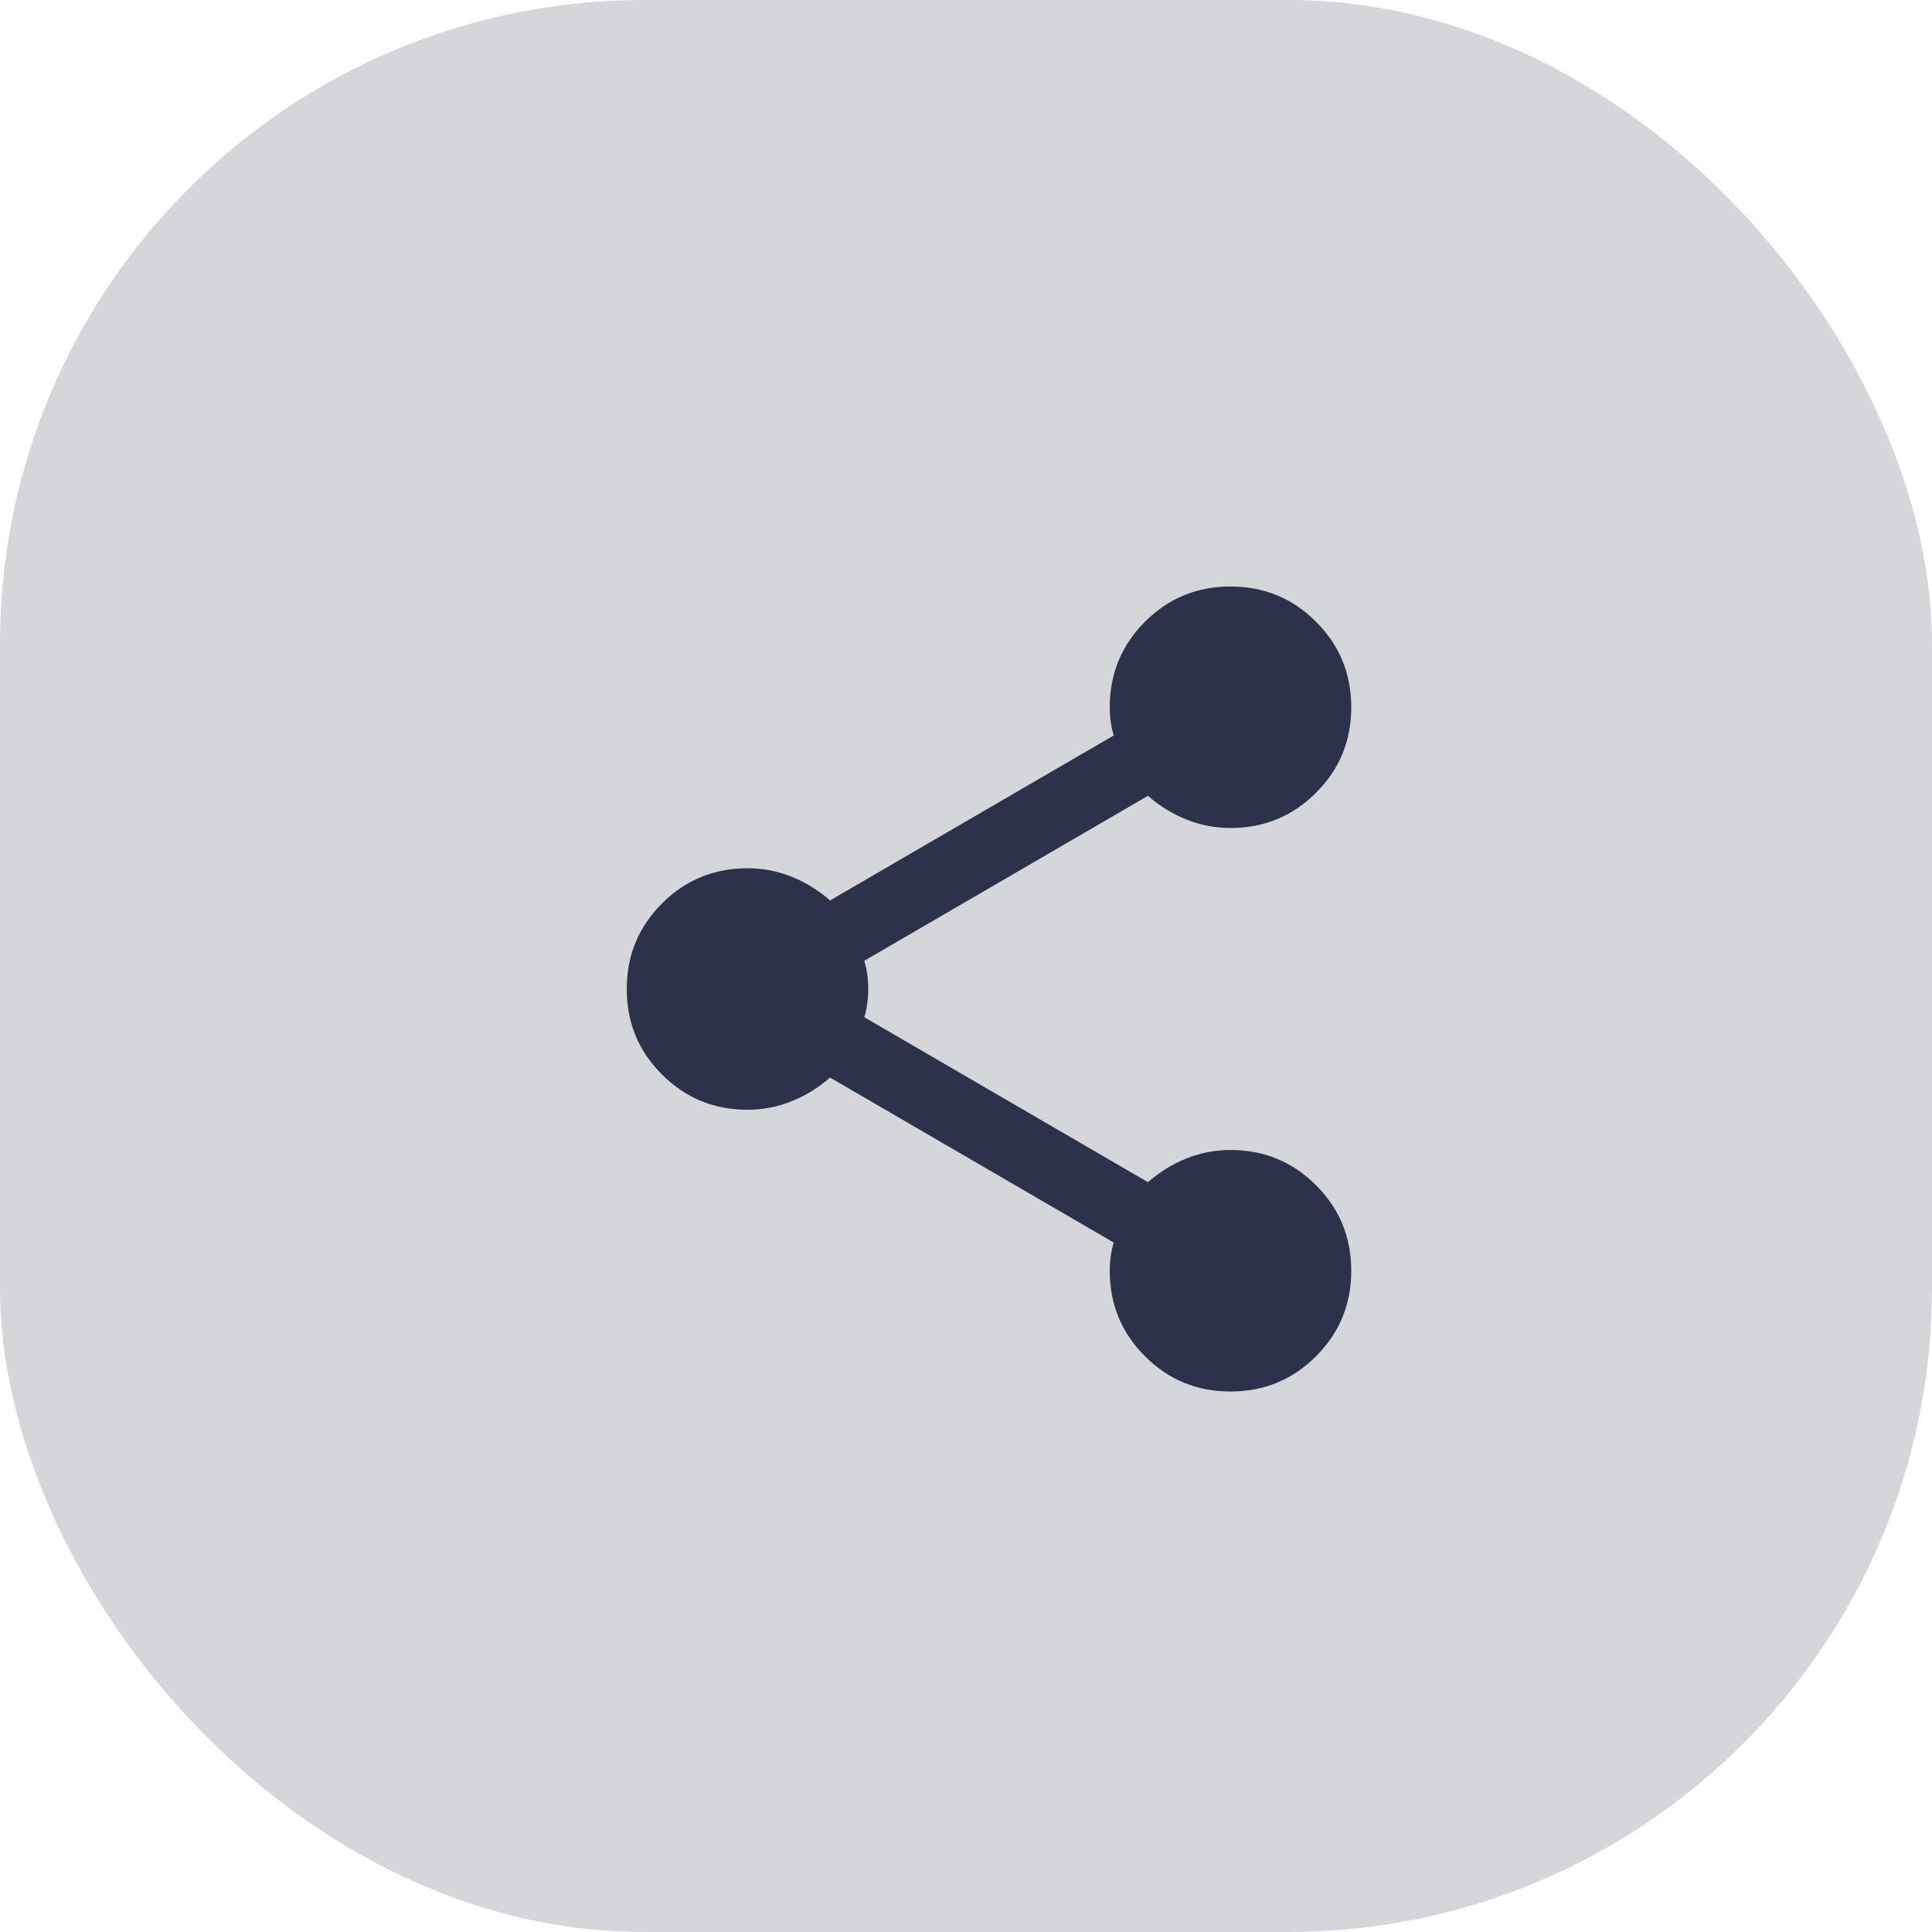 <svg width="42" height="42" viewBox="0 0 42 42" fill="none" xmlns="http://www.w3.org/2000/svg">
<g id="Group 115">
<rect id="Rectangle 40" opacity="0.2" width="42" height="42" rx="14" fill="#2B3249"/>
<g id="share">
<mask id="mask0_84_3303" style="mask-type:alpha" maskUnits="userSpaceOnUse" x="11" y="11" width="21" height="21">
<rect id="Bounding box" x="11" y="11" width="21" height="21" fill="#D9D9D9"/>
</mask>
<g mask="url(#mask0_84_3303)">
<path id="share_2" d="M26.75 30.25C26.021 30.25 25.401 29.995 24.891 29.484C24.38 28.974 24.125 28.354 24.125 27.625C24.125 27.523 24.132 27.417 24.147 27.307C24.162 27.198 24.183 27.1 24.212 27.012L18.044 23.425C17.796 23.644 17.519 23.815 17.212 23.939C16.906 24.063 16.585 24.125 16.25 24.125C15.521 24.125 14.901 23.87 14.391 23.359C13.88 22.849 13.625 22.229 13.625 21.5C13.625 20.771 13.88 20.151 14.391 19.641C14.901 19.13 15.521 18.875 16.25 18.875C16.585 18.875 16.906 18.937 17.212 19.061C17.519 19.185 17.796 19.356 18.044 19.575L24.212 15.988C24.183 15.9 24.162 15.802 24.147 15.693C24.132 15.583 24.125 15.477 24.125 15.375C24.125 14.646 24.38 14.026 24.891 13.516C25.401 13.005 26.021 12.75 26.75 12.75C27.479 12.75 28.099 13.005 28.609 13.516C29.12 14.026 29.375 14.646 29.375 15.375C29.375 16.104 29.12 16.724 28.609 17.234C28.099 17.745 27.479 18 26.75 18C26.415 18 26.094 17.938 25.788 17.814C25.481 17.69 25.204 17.519 24.956 17.3L18.788 20.887C18.817 20.975 18.838 21.073 18.853 21.182C18.868 21.292 18.875 21.398 18.875 21.5C18.875 21.602 18.868 21.708 18.853 21.817C18.838 21.926 18.817 22.025 18.788 22.113L24.956 25.7C25.204 25.481 25.481 25.31 25.788 25.186C26.094 25.062 26.415 25 26.75 25C27.479 25 28.099 25.255 28.609 25.766C29.12 26.276 29.375 26.896 29.375 27.625C29.375 28.354 29.12 28.974 28.609 29.484C28.099 29.995 27.479 30.25 26.75 30.25Z" fill="#2B3249"/>
</g>
</g>
</g>
</svg>

